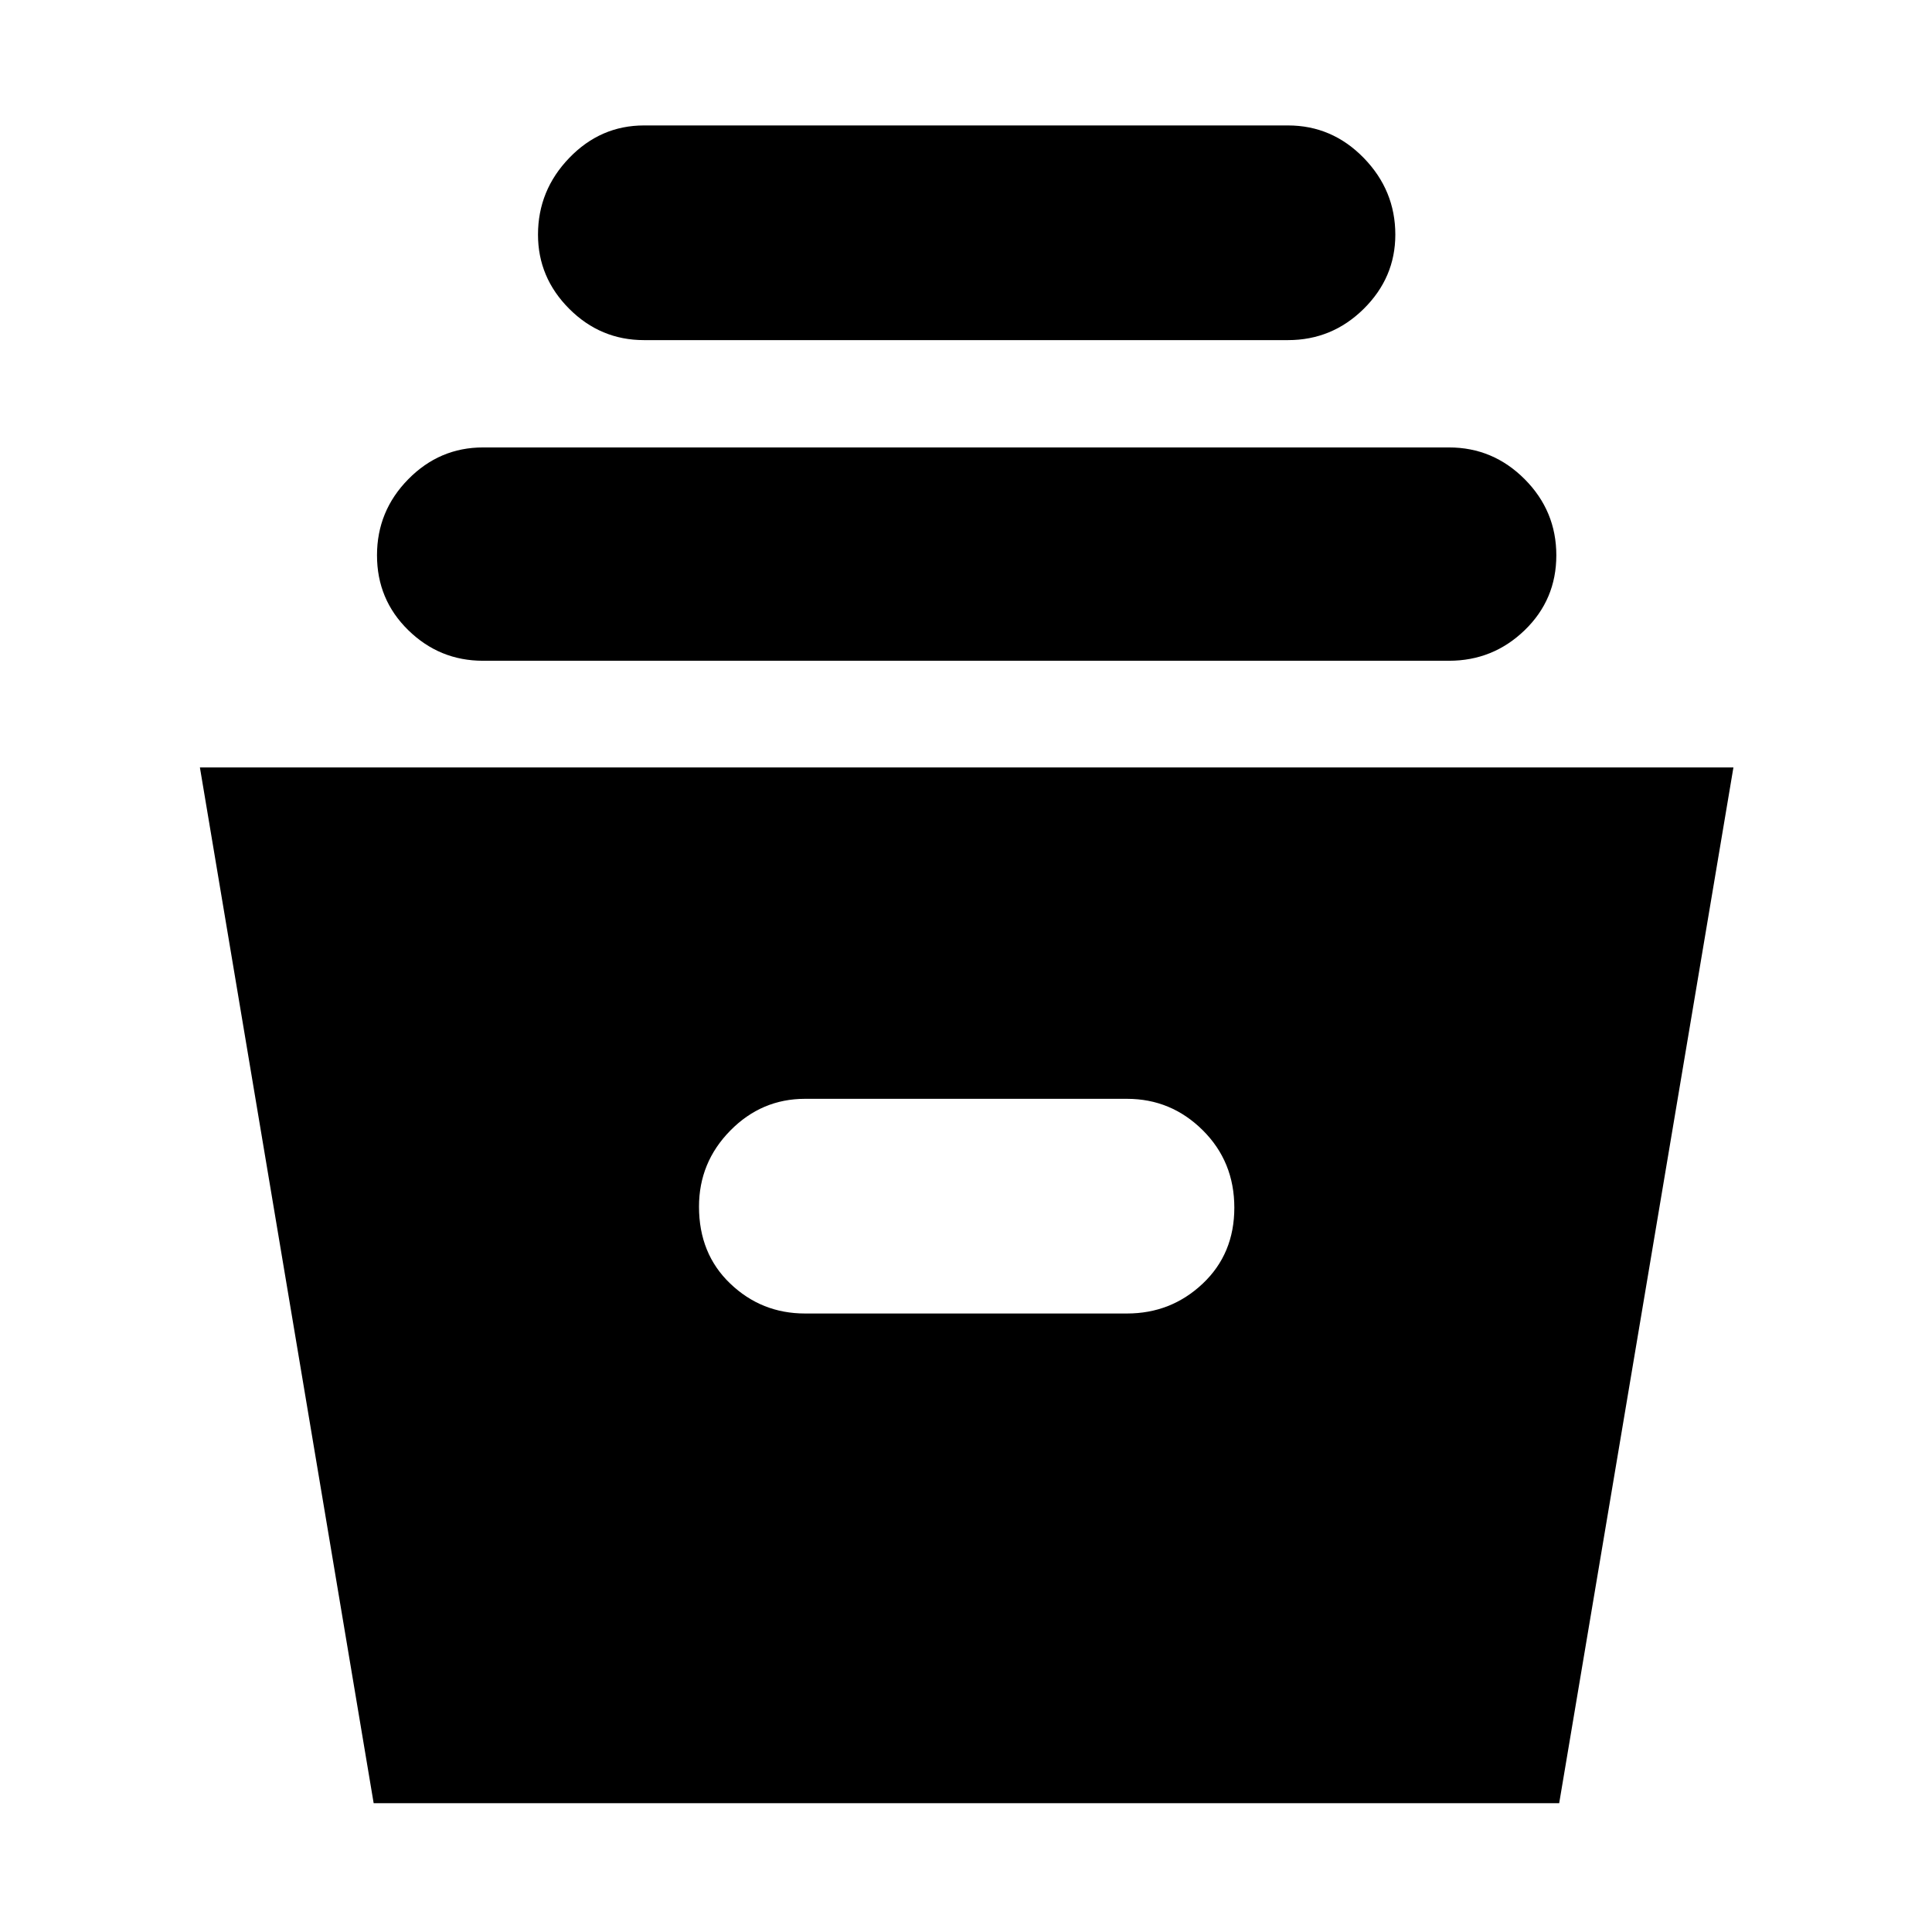 <svg xmlns="http://www.w3.org/2000/svg" height="40" viewBox="0 -960 960 960" width="40"><path d="M185.67-64 99.33-578.67h762L774.75-64H185.67ZM400-307.33h160q21.9 0 37.62-14.84 15.71-14.83 15.71-37.74 0-22.91-15.71-38.5Q581.9-414 560-414H400q-21.6 0-37.13 15.79-15.54 15.79-15.54 37.8 0 23.41 15.54 38.24 15.53 14.84 37.13 14.84ZM240-631.67q-21.6 0-37.13-15.2-15.54-15.2-15.54-37.21t15.54-37.8q15.53-15.79 37.13-15.79h480q21.9 0 37.62 15.79 15.71 15.79 15.71 37.8 0 22.01-15.71 37.21-15.72 15.2-37.62 15.2H240ZM320-791q-21.6 0-37.13-15.53-15.54-15.54-15.54-36.88 0-22.01 15.54-38.13 15.53-16.13 37.13-16.13h320q21.9 0 37.62 16.13 15.71 16.12 15.71 38.13 0 21.34-15.71 36.88Q661.9-791 640-791H320Z"/></svg>